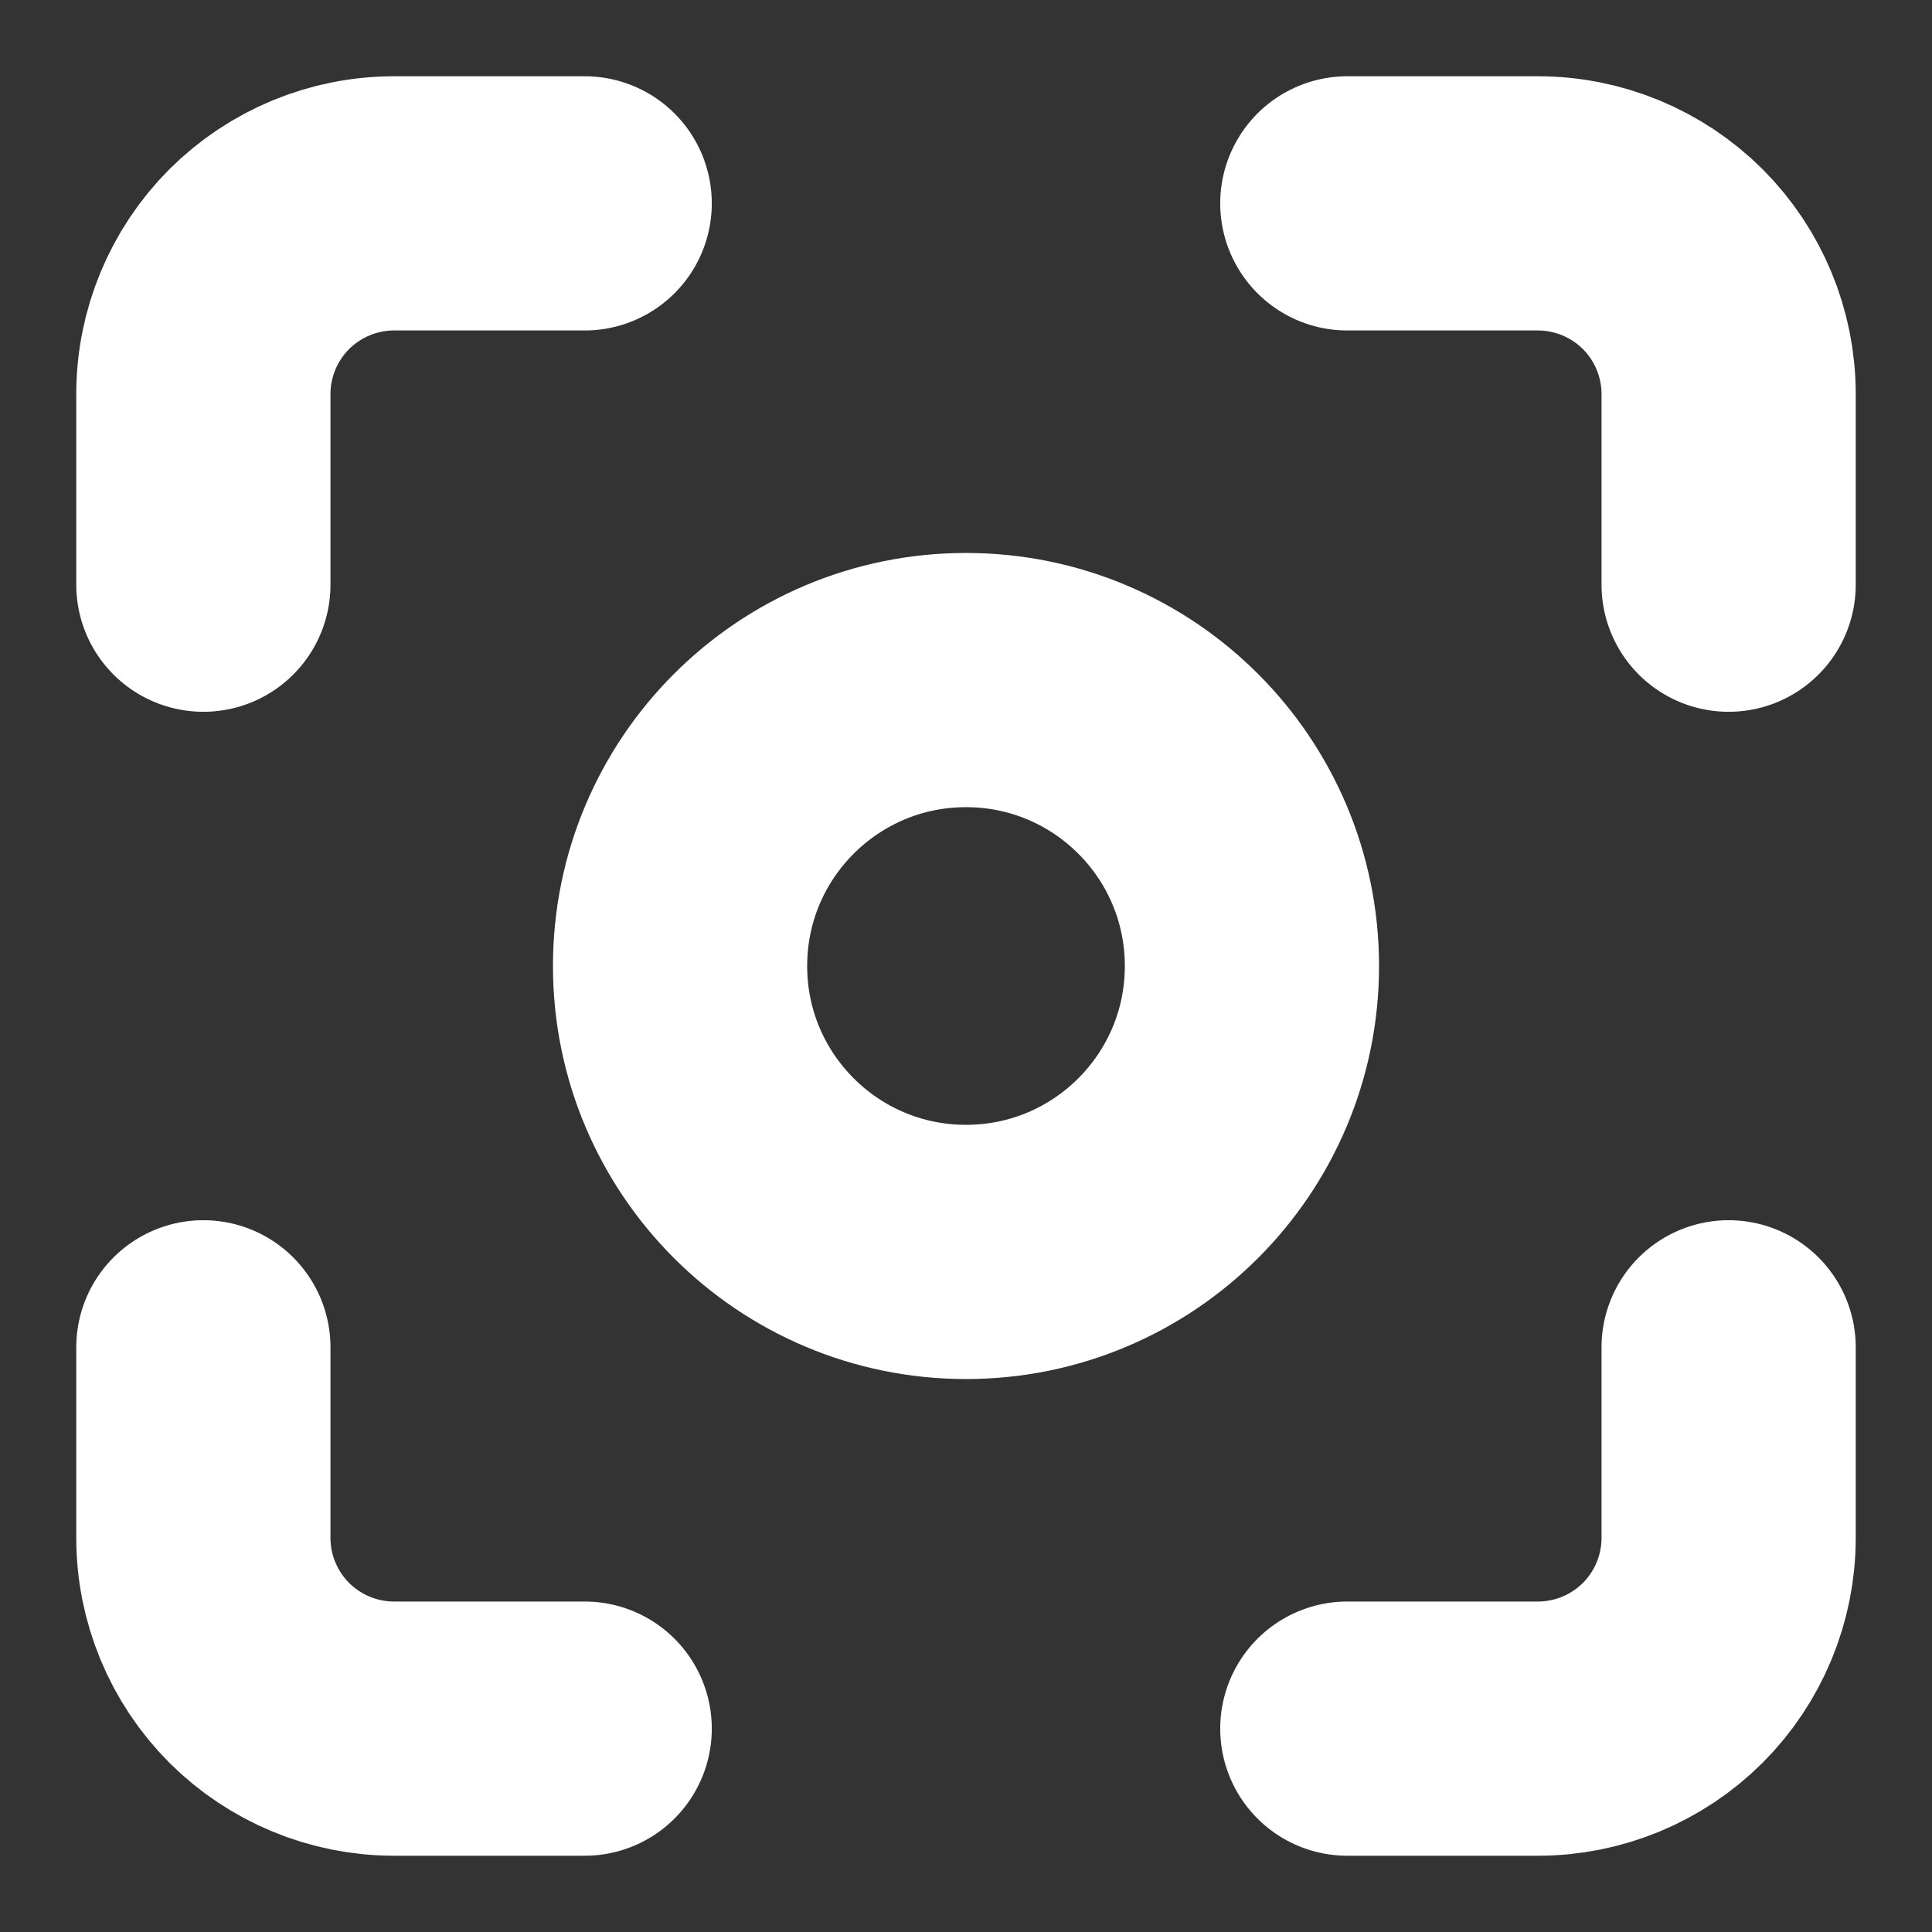 <svg width="19" height="19" viewBox="0 0 19 19" fill="none" xmlns="http://www.w3.org/2000/svg">
<rect x="0" y="0" width="19" height="19" fill="#333333" stroke="none"/>
<path d="M2 5.75V3.875C2 3.378 2.198 2.901 2.549 2.549C2.901 2.198 3.378 2 3.875 2H5.75" stroke="white" stroke-width="2.5" stroke-linecap="round" stroke-linejoin="round"/>
<path d="M2 13.25V15.125C2 15.622 2.198 16.099 2.549 16.451C2.901 16.802 3.378 17 3.875 17H5.75" stroke="white" stroke-width="2.5" stroke-linecap="round" stroke-linejoin="round"/>
<path d="M13.25 2H15.125C15.622 2 16.099 2.198 16.451 2.549C16.802 2.901 17 3.378 17 3.875V5.75" stroke="white" stroke-width="2.5" stroke-linecap="round" stroke-linejoin="round"/>
<path d="M13.25 17H15.125C15.622 17 16.099 16.802 16.451 16.451C16.802 16.099 17 15.622 17 15.125V13.25" stroke="white" stroke-width="2.5" stroke-linecap="round" stroke-linejoin="round"/>
<path d="M9.5 12.312C11.053 12.312 12.312 11.053 12.312 9.5C12.312 7.947 11.053 6.688 9.5 6.688C7.947 6.688 6.688 7.947 6.688 9.5C6.688 11.053 7.947 12.312 9.5 12.312Z" stroke="white" stroke-width="2.5" stroke-linecap="round" stroke-linejoin="round"/>
</svg>

